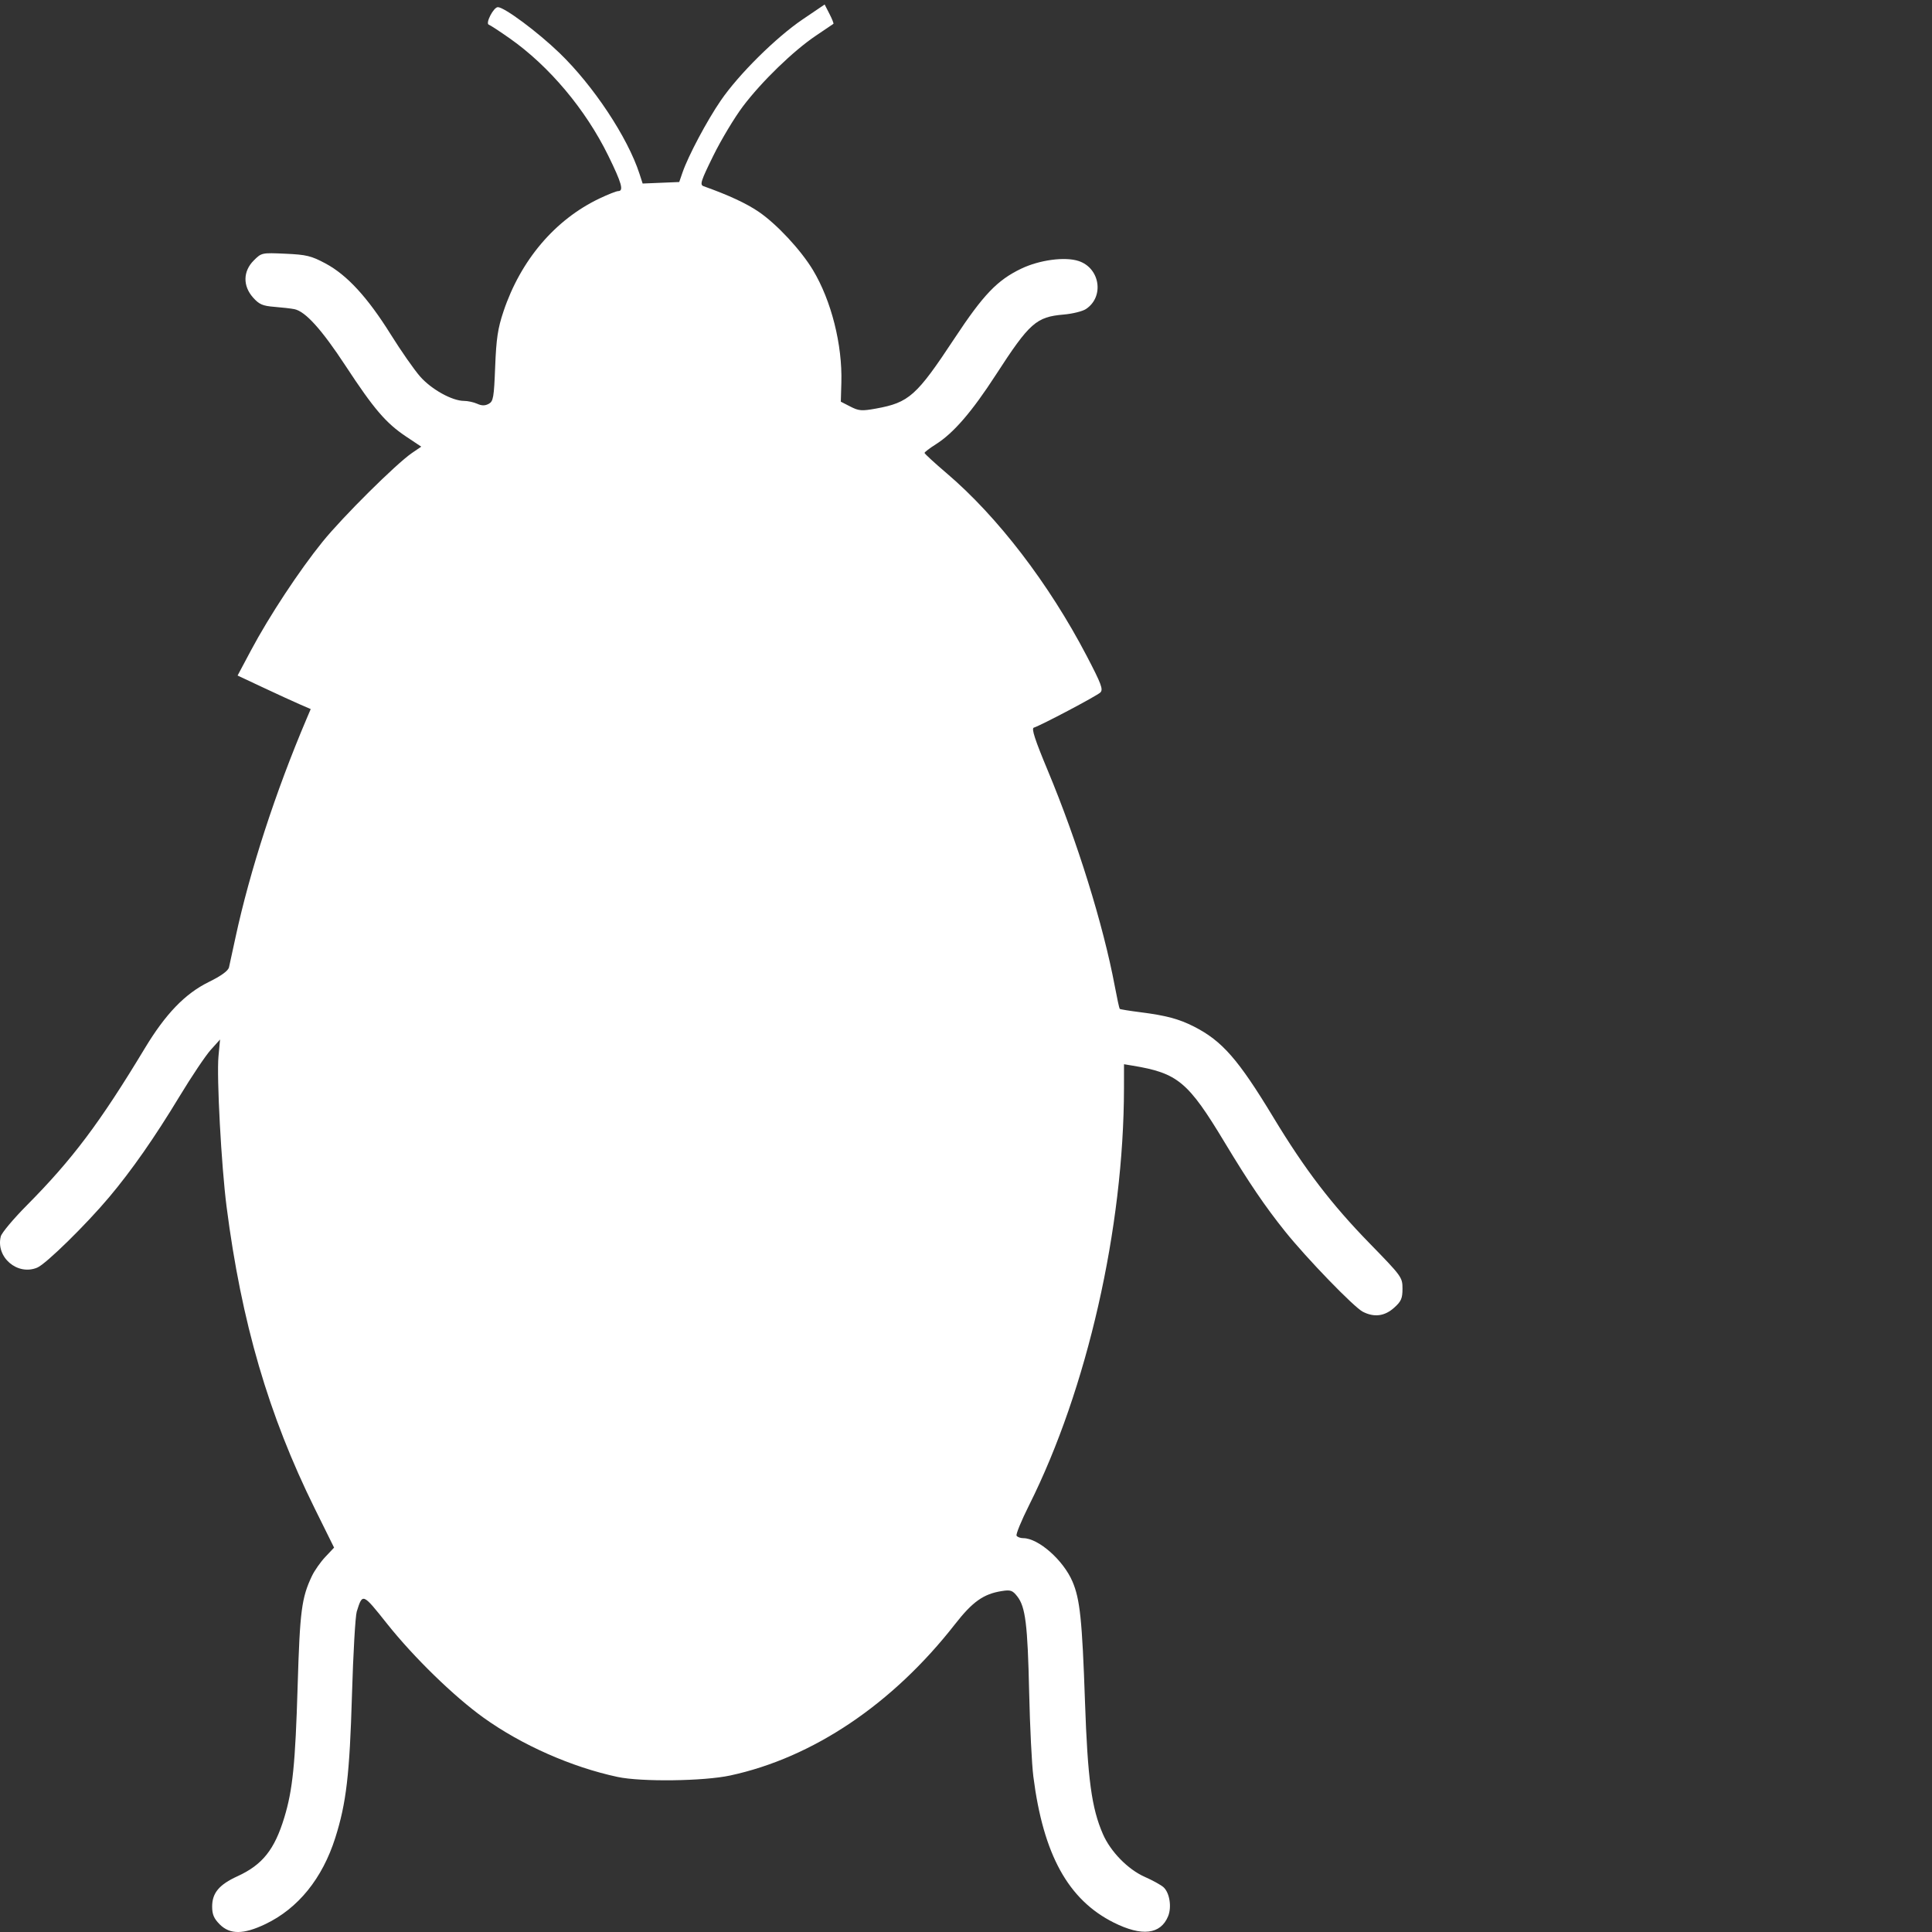 <?xml version="1.0" encoding="UTF-8" standalone="no"?>
<!-- Generator: Adobe Illustrator 16.0.0, SVG Export Plug-In . SVG Version: 6.00 Build 0)  -->

<svg
   xmlns:dc="http://purl.org/dc/elements/1.1/"
   xmlns:cc="http://creativecommons.org/ns#"
   xmlns:rdf="http://www.w3.org/1999/02/22-rdf-syntax-ns#"
   xmlns:svg="http://www.w3.org/2000/svg"
   xmlns="http://www.w3.org/2000/svg"
   xmlns:sodipodi="http://sodipodi.sourceforge.net/DTD/sodipodi-0.dtd"
   xmlns:inkscape="http://www.inkscape.org/namespaces/inkscape"
   version="1.1"
   id="Capa_1"
   x="0px"
   y="0px"
   width="449.848px"
   height="449.848px"
   viewBox="0 0 449.848 449.848"
   style="enable-background:new 0 0 449.848 449.848;"
   xml:space="preserve"
   inkscape:version="0.91 r13725"
   sodipodi:docname="BugVectorImage.svg"
   inkscape:export-filename="C:\Users\Hampus\Documents\Unity_Projects\VirtuellEtologi\Assets\bug3.png"
   inkscape:export-xdpi="90"
   inkscape:export-ydpi="90"><rect x="0" y="0" width="449.848" height="449.848" fill="#333333" stroke="none"/><defs
     id="defs39" /><sodipodi:namedview
     pagecolor="#ffffff"
     bordercolor="#666666"
     borderopacity="1"
     objecttolerance="10"
     gridtolerance="10"
     guidetolerance="10"
     inkscape:pageopacity="0"
     inkscape:pageshadow="2"
     inkscape:window-width="1920"
     inkscape:window-height="1017"
     id="namedview37"
     showgrid="false"
     inkscape:zoom="1.1723027"
     inkscape:cx="72.187809"
     inkscape:cy="228.57662"
     inkscape:window-x="-8"
     inkscape:window-y="-8"
     inkscape:window-maximized="1"
     inkscape:current-layer="Capa_1"
     showborder="false" /><g
     id="g7" /><g
     id="g9" /><g
     id="g11" /><g
     id="g13" /><g
     id="g15" /><g
     id="g17" /><g
     id="g19" /><g
     id="g21" /><g
     id="g23" /><g
     id="g25" /><g
     id="g27" /><g
     id="g29" /><g
     id="g31" /><g
     id="g33" /><g
     id="g35" /><path
     style="opacity:1;fill:none;fill-opacity:1;fill-rule:nonzero;stroke:none;stroke-width:6.6;stroke-linecap:butt;stroke-linejoin:miter;stroke-miterlimit:4;stroke-dasharray:none;stroke-opacity:1"
     d="m 122.531,507.792 c -3.467,-3.467 -2.366,-7.466 2.778,-10.09 5.846,-2.982 10.527,-8.458 12.215,-14.29 1.519,-5.247 3.538,-28.285 3.617,-41.28 0.056,-9.26 2.485,-17.077 6.282,-20.218 1.613,-1.334 1.191,-2.806 -3.459,-12.064 -12.94,-25.765 -22.118,-67.359 -22.122,-100.263 -0.001,-9.629 -0.974,-9.038 -10.461,6.358 -3.721,6.039 -8.408,13.151 -10.415,15.805 -6.104,8.07 -21.769,23.524 -23.846,23.524 -2.359,0 -5.945,-3.73 -5.945,-6.184 0,-0.974 2.21,-3.917 4.912,-6.54 8.227,-7.987 17.355,-19.797 25.748,-33.313 8.124,-13.083 14.204,-19.719 19.224,-20.979 2.465,-0.619 3.251,-2.562 6.718,-16.605 2.159,-8.747 6.596,-22.914 9.858,-31.481 3.263,-8.567 5.794,-15.641 5.625,-15.719 -12.593,-5.841 -15.386,-7.327 -15.386,-8.18 0,-0.568 1.164,-3.318 2.586,-6.112 5.742,-11.278 15.271,-23.797 26.766,-35.161 6.668,-6.593 11.458,-12.209 10.643,-12.481 -3.567,-1.189 -9.329,-7.427 -15.934,-17.25 -8.017,-11.924 -10.827,-14.378 -16.46,-14.378 -7.549,0 -9.702,-9.262 -2.672,-11.493 3.798,-1.205 10.815,0.445 15.845,3.727 2.567,1.675 7.542,7.45 11.62,13.49 8.821,13.064 11.445,15.529 18.119,17.028 7.042,1.582 8.918,0.755 7.98,-3.518 -1.126,-5.125 1.392,-16.542 5.494,-24.914 4.046,-8.258 10.93,-15.023 19.005,-18.677 5.804,-2.627 5.833,-3.085 0.818,-13.04 -4.127,-8.192 -11.922,-17.355 -19.807,-23.282 -4.792,-3.602 -6.76,-5.806 -6.115,-6.849 0.717,-1.16 2.267,-0.632 6.305,2.146 9.035,6.216 18.682,17.685 23.578,28.031 4.378,9.252 4.643,9.54 8.789,9.572 4.101,0.031 4.433,-0.3 8.192,-8.17 2.155,-4.512 6.343,-11.293 9.307,-15.07 5.579,-7.108 18.388,-18.026 20.374,-17.366 2.675,0.89 1.293,2.971 -5.357,8.067 -3.897,2.986 -9.154,8 -11.684,11.143 -5.018,6.235 -12.635,20.137 -11.786,21.51 0.292,0.472 2.028,1.228 3.859,1.68 5.533,1.367 14.701,7.918 19.049,13.613 5.846,7.657 9.059,17.077 9.15,26.832 0.093,9.931 2.042,11.75 10.543,9.84 6.626,-1.489 8.611,-3.345 17.196,-16.08 8.916,-13.227 13.563,-16.905 22.27,-17.627 7.307,-0.606 10.169,0.853 10.169,5.184 0,3.493 -1.888,4.92 -7.689,5.813 -5.96,0.917 -7.86,2.696 -16.792,15.728 -4.047,5.904 -9.334,12.015 -11.819,13.659 l -4.496,2.975 11.118,11.071 c 10.897,10.852 21.39,25.199 27.816,38.033 1.777,3.549 3.059,6.606 2.848,6.794 -0.21,0.187 -3.911,2.098 -8.224,4.245 -4.313,2.148 -7.977,4.022 -8.143,4.165 -0.166,0.143 1.899,5.643 4.589,12.222 5.79,14.16 12.301,35.261 14.394,46.645 1.447,7.87 1.616,8.143 5.049,8.143 13.102,0 21.306,6.31 33.107,25.462 5.103,8.282 12.378,17.825 18.862,24.743 5.878,6.27 10.556,12.313 10.556,13.634 0,2.198 -4.074,6.129 -6.352,6.129 -1.801,0 -13.224,-11.325 -20.077,-19.906 -3.71,-4.645 -10.137,-13.964 -14.282,-20.709 -7.949,-12.935 -11.772,-16.354 -19.909,-17.801 l -4.524,-0.805 0,7.768 c 0,29.373 -9.089,69.802 -21.018,93.49 -2.374,4.713 -4.316,8.813 -4.316,9.109 0,0.297 1.926,1.175 4.28,1.952 2.777,0.916 5.396,3.099 7.458,6.216 3.015,4.555 3.228,5.903 4.128,26.117 1.418,31.847 3.872,39.798 13.916,45.086 6.393,3.366 7.9,7.259 4.23,10.929 -2.431,2.431 -2.636,2.442 -7.904,0.43 -7.91,-3.021 -14.522,-10.8 -17.697,-20.819 -2.063,-6.51 -2.811,-12.878 -3.526,-30.024 -0.528,-12.66 -1.505,-22.877 -2.335,-24.429 -1.005,-1.877 -2.542,-2.667 -5.192,-2.667 -3.213,0 -5.528,1.857 -15.802,12.682 -20.255,21.339 -35.329,29.397 -56.965,30.45 -15.314,0.745 -23.247,-0.897 -36.561,-7.569 -11.302,-5.663 -25.149,-17.358 -33.464,-28.261 -2.557,-3.352 -5.054,-6.095 -5.55,-6.095 -1.977,0 -3.417,9.783 -3.463,23.524 -0.103,30.558 -6.573,47.1 -20.736,53.016 -5.584,2.333 -6.346,2.331 -8.699,-0.022 l 0,3e-5 z"
     id="path4193"
     inkscape:connector-curvature="0" /><path
     style="opacity:1;fill:#ffffff;fill-opacity:1;fill-rule:nonzero;stroke:none;stroke-width:2;stroke-linecap:butt;stroke-linejoin:miter;stroke-miterlimit:4;stroke-dasharray:none;stroke-opacity:1"
     d="m 51.16,448.069 c -1.352,-1.352 -1.763,-2.317 -1.763,-4.141 0,-3.163 1.622,-5.106 5.895,-7.061 5.811,-2.658 8.625,-6.182 10.899,-13.652 1.959,-6.437 2.569,-12.441 3.114,-30.685 0.522,-17.449 0.918,-20.501 3.324,-25.57 0.599,-1.263 2.005,-3.267 3.124,-4.453 l 2.034,-2.157 -4.497,-9.092 c -10.765,-21.765 -17.076,-43.371 -20.537,-70.315 -1.214,-9.454 -2.33,-30.186 -1.882,-34.984 l 0.366,-3.921 -2.171,2.413 c -1.194,1.327 -4.471,6.213 -7.282,10.857 -5.803,9.589 -11.131,17.219 -16.383,23.46 -5.447,6.473 -14.678,15.517 -16.719,16.38 -4.61,1.949 -9.716,-2.415 -8.5,-7.263 0.207,-0.826 2.939,-4.086 6.071,-7.243 10.598,-10.685 17.01,-19.219 27.461,-36.549 4.828,-8.006 9.345,-12.699 14.834,-15.412 3.023,-1.494 4.588,-2.634 4.779,-3.48 0.156,-0.692 0.841,-3.837 1.521,-6.989 3.344,-15.504 9.304,-33.829 16.531,-50.833 l 0.968,-2.277 -2.578,-1.118 c -1.418,-0.615 -5.249,-2.372 -8.513,-3.905 l -5.935,-2.787 3.131,-5.882 c 4.221,-7.929 11.231,-18.565 16.655,-25.27 4.68,-5.785 17.168,-18.18 20.832,-20.676 l 2.144,-1.461 -3.515,-2.347 c -4.702,-3.14 -7.498,-6.405 -14.085,-16.446 -5.559,-8.474 -9.362,-12.693 -11.919,-13.221 -0.755,-0.156 -2.849,-0.399 -4.654,-0.541 -2.75,-0.216 -3.556,-0.565 -4.976,-2.154 -2.42,-2.709 -2.365,-6.125 0.139,-8.63 1.824,-1.824 1.866,-1.833 7.389,-1.585 4.891,0.219 6.008,0.491 9.344,2.276 5.008,2.68 9.778,7.872 15.177,16.52 2.393,3.834 5.473,8.245 6.845,9.803 2.628,2.986 7.438,5.658 10.201,5.668 0.897,0.003 2.287,0.305 3.09,0.671 1.041,0.474 1.805,0.481 2.663,0.021 1.083,-0.58 1.234,-1.445 1.515,-8.657 0.254,-6.518 0.613,-8.914 1.925,-12.839 3.997,-11.959 12.008,-21.394 22.35,-26.322 1.99,-0.949 3.958,-1.725 4.373,-1.725 1.341,-8.4e-4 0.814,-1.876 -2.323,-8.268 -5.286,-10.77 -13.754,-20.843 -22.951,-27.302 -2.32,-1.63 -4.506,-3.059 -4.858,-3.176 -0.851,-0.284 1.108,-4.081 2.106,-4.081 1.513,0 9.254,5.754 14.347,10.663 7.905,7.621 15.883,19.663 18.626,28.116 l 0.742,2.287 4.259,-0.176 4.259,-0.176 0.774,-2.242 c 1.339,-3.877 5.69,-12.056 8.911,-16.749 4.182,-6.094 12.838,-14.669 19.065,-18.886 l 5.109,-3.461 1.117,2.178 c 0.615,1.198 1.03,2.246 0.923,2.329 -0.107,0.083 -1.938,1.321 -4.068,2.751 -5.233,3.511 -12.654,10.701 -17.005,16.475 -1.969,2.613 -5.069,7.778 -6.891,11.479 -2.935,5.965 -3.19,6.772 -2.247,7.108 5.801,2.066 9.902,3.968 12.805,5.94 4.19,2.845 9.83,8.902 12.642,13.574 4.274,7.102 6.869,17.374 6.618,26.188 l -0.127,4.462 2.224,1.141 c 1.971,1.011 2.65,1.064 5.972,0.461 7.693,-1.395 9.434,-2.951 18.25,-16.306 6.747,-10.22 9.986,-13.604 15.581,-16.276 4.263,-2.035 10.172,-2.82 13.347,-1.772 5.003,1.651 6.011,8.357 1.684,11.193 -0.8,0.524 -3.129,1.097 -5.175,1.272 -6.387,0.548 -7.942,1.928 -15.744,13.974 -5.637,8.702 -9.892,13.632 -14.019,16.239 -1.444,0.912 -2.626,1.814 -2.627,2.005 -6e-4,0.19 2.319,2.321 5.154,4.736 11.869,10.106 23.825,25.709 32.636,42.59 3.376,6.468 3.854,7.75 3.15,8.45 -0.782,0.777 -13.774,7.644 -15.505,8.194 -0.585,0.186 0.283,2.852 3.221,9.89 6.92,16.575 12.96,36.002 15.643,50.307 0.524,2.797 1.041,5.173 1.149,5.28 0.108,0.108 2.302,0.463 4.877,0.789 5.884,0.746 8.94,1.565 12.394,3.323 6.587,3.353 10.323,7.626 18.521,21.179 7.328,12.116 13.477,20.164 22.388,29.304 7.497,7.689 7.658,7.911 7.658,10.552 0,2.286 -0.301,2.968 -1.97,4.459 -2.202,1.968 -4.641,2.271 -7.282,0.906 -2.079,-1.075 -13.043,-12.409 -18.078,-18.688 -4.66,-5.811 -8.445,-11.385 -14.052,-20.694 -8.548,-14.191 -10.929,-16.176 -21.5,-17.919 l -1.96,-0.323 -0.006,5.564 c -0.035,32.6 -8.579,70.147 -22.101,97.124 -1.795,3.581 -3.104,6.771 -2.908,7.087 0.196,0.317 0.894,0.576 1.551,0.576 3.524,0 9.324,5.107 11.46,10.092 1.756,4.097 2.262,8.938 2.916,27.909 0.623,18.077 1.536,24.838 4.172,30.895 1.782,4.094 5.829,8.234 9.742,9.966 1.825,0.807 3.787,1.888 4.361,2.403 1.433,1.284 1.965,4.635 1.075,6.782 -1.754,4.235 -6.098,4.735 -12.65,1.458 -10.617,-5.312 -16.407,-15.828 -18.722,-34.01 -0.359,-2.82 -0.798,-11.641 -0.975,-19.603 -0.352,-15.822 -0.859,-19.909 -2.774,-22.343 -1.11,-1.411 -1.554,-1.56 -3.639,-1.227 -4.235,0.677 -6.771,2.48 -10.866,7.725 -14.507,18.578 -33.04,31.051 -52.319,35.211 -6.173,1.332 -20.706,1.518 -26.238,0.337 -10.694,-2.284 -22.313,-7.418 -31.173,-13.772 -6.917,-4.961 -16.265,-14.062 -22.514,-21.919 -5.699,-7.166 -5.679,-7.157 -7.04,-2.816 -0.33,1.054 -0.831,9.787 -1.114,19.408 -0.543,18.536 -1.32,25.19 -3.886,33.278 -3.004,9.471 -8.661,16.454 -16.273,20.087 -5.102,2.435 -8.244,2.453 -10.635,0.062 z"
     id="path4209"
     inkscape:connector-curvature="0"
     inkscape:export-xdpi="90"
     inkscape:export-ydpi="90" /></svg>